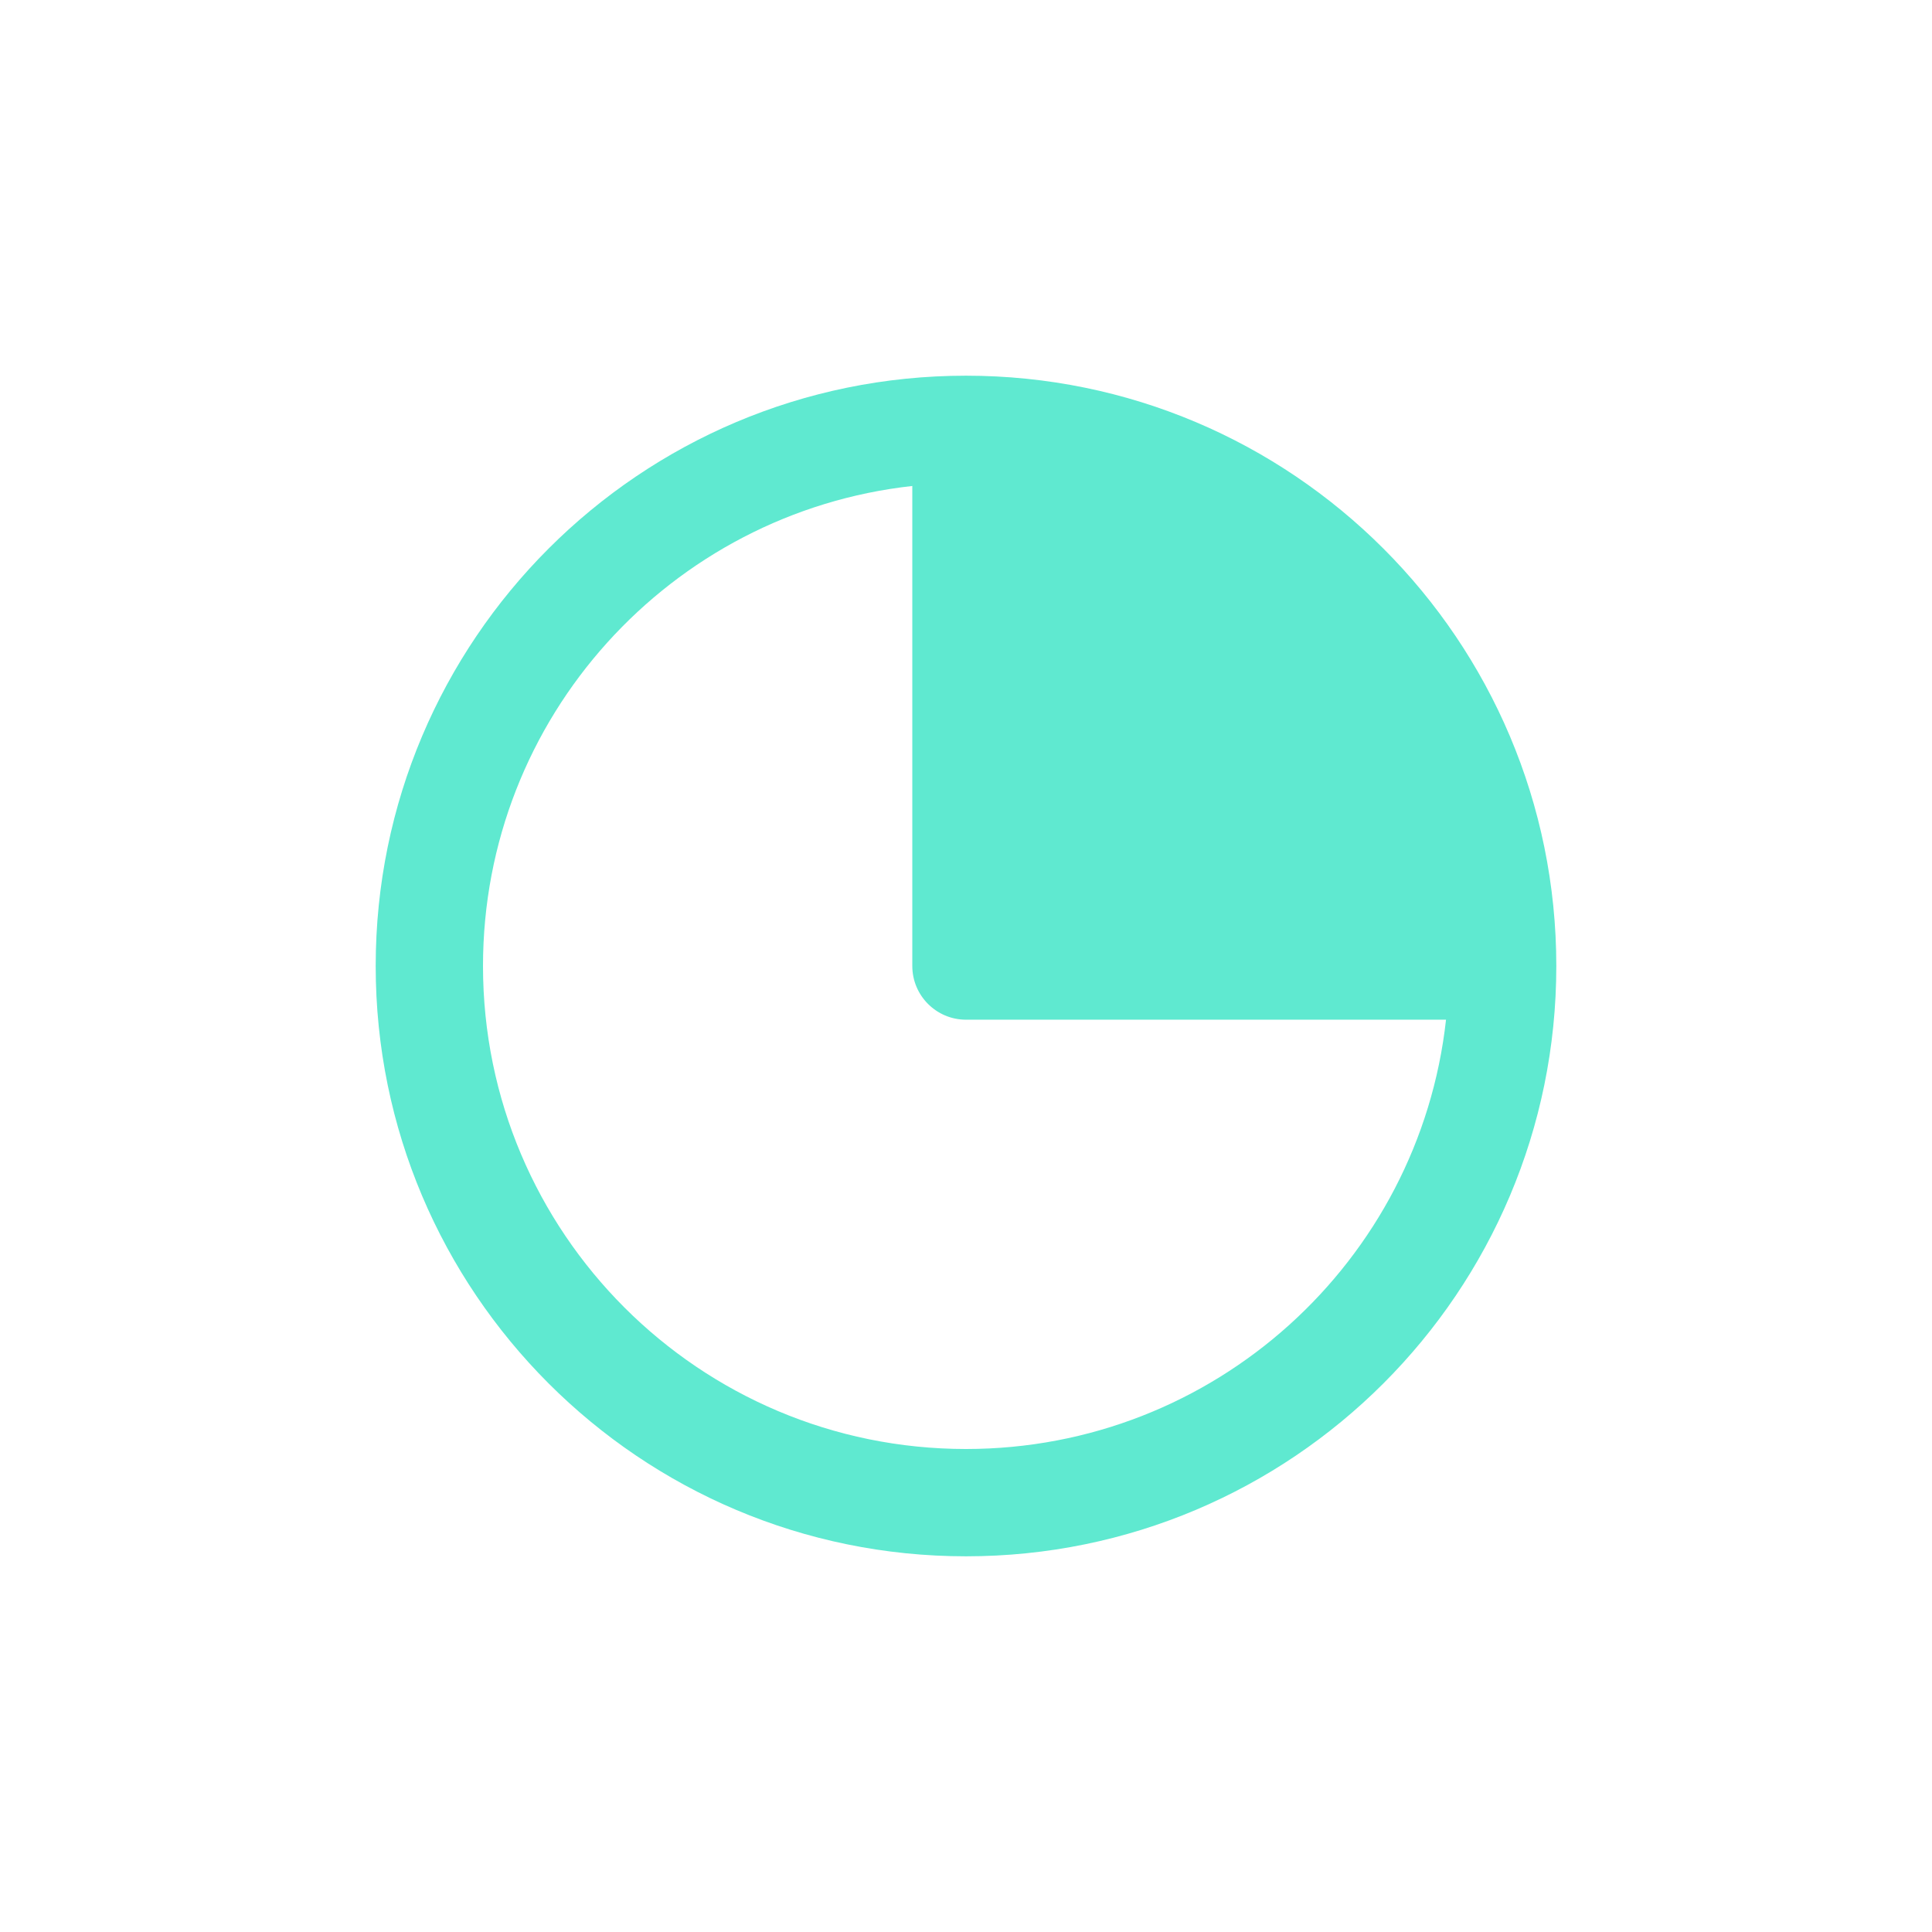 <svg width="16" height="16" viewBox="-4 -4 24 24" fill="none" xmlns="http://www.w3.org/2000/svg">
  <path
    fill-rule="evenodd" clip-rule="evenodd"
    d="M8 0.667C3.95 0.667 0.667 3.95 0.667 8C0.667 12.05 3.95 15.333 8 15.333C12.05 15.333 15.333 12.05 15.333 8C15.333 3.95 12.05 0.667 8 0.667ZM13.963 8.667H8C7.632 8.667 7.333 8.368 7.333 8V2.037C4.333 2.368 2 4.912 2 8C2 11.314 4.686 14 8 14C11.088 14 13.632 11.667 13.963 8.667Z"
    fill="#5FE9D0"/>
</svg>
